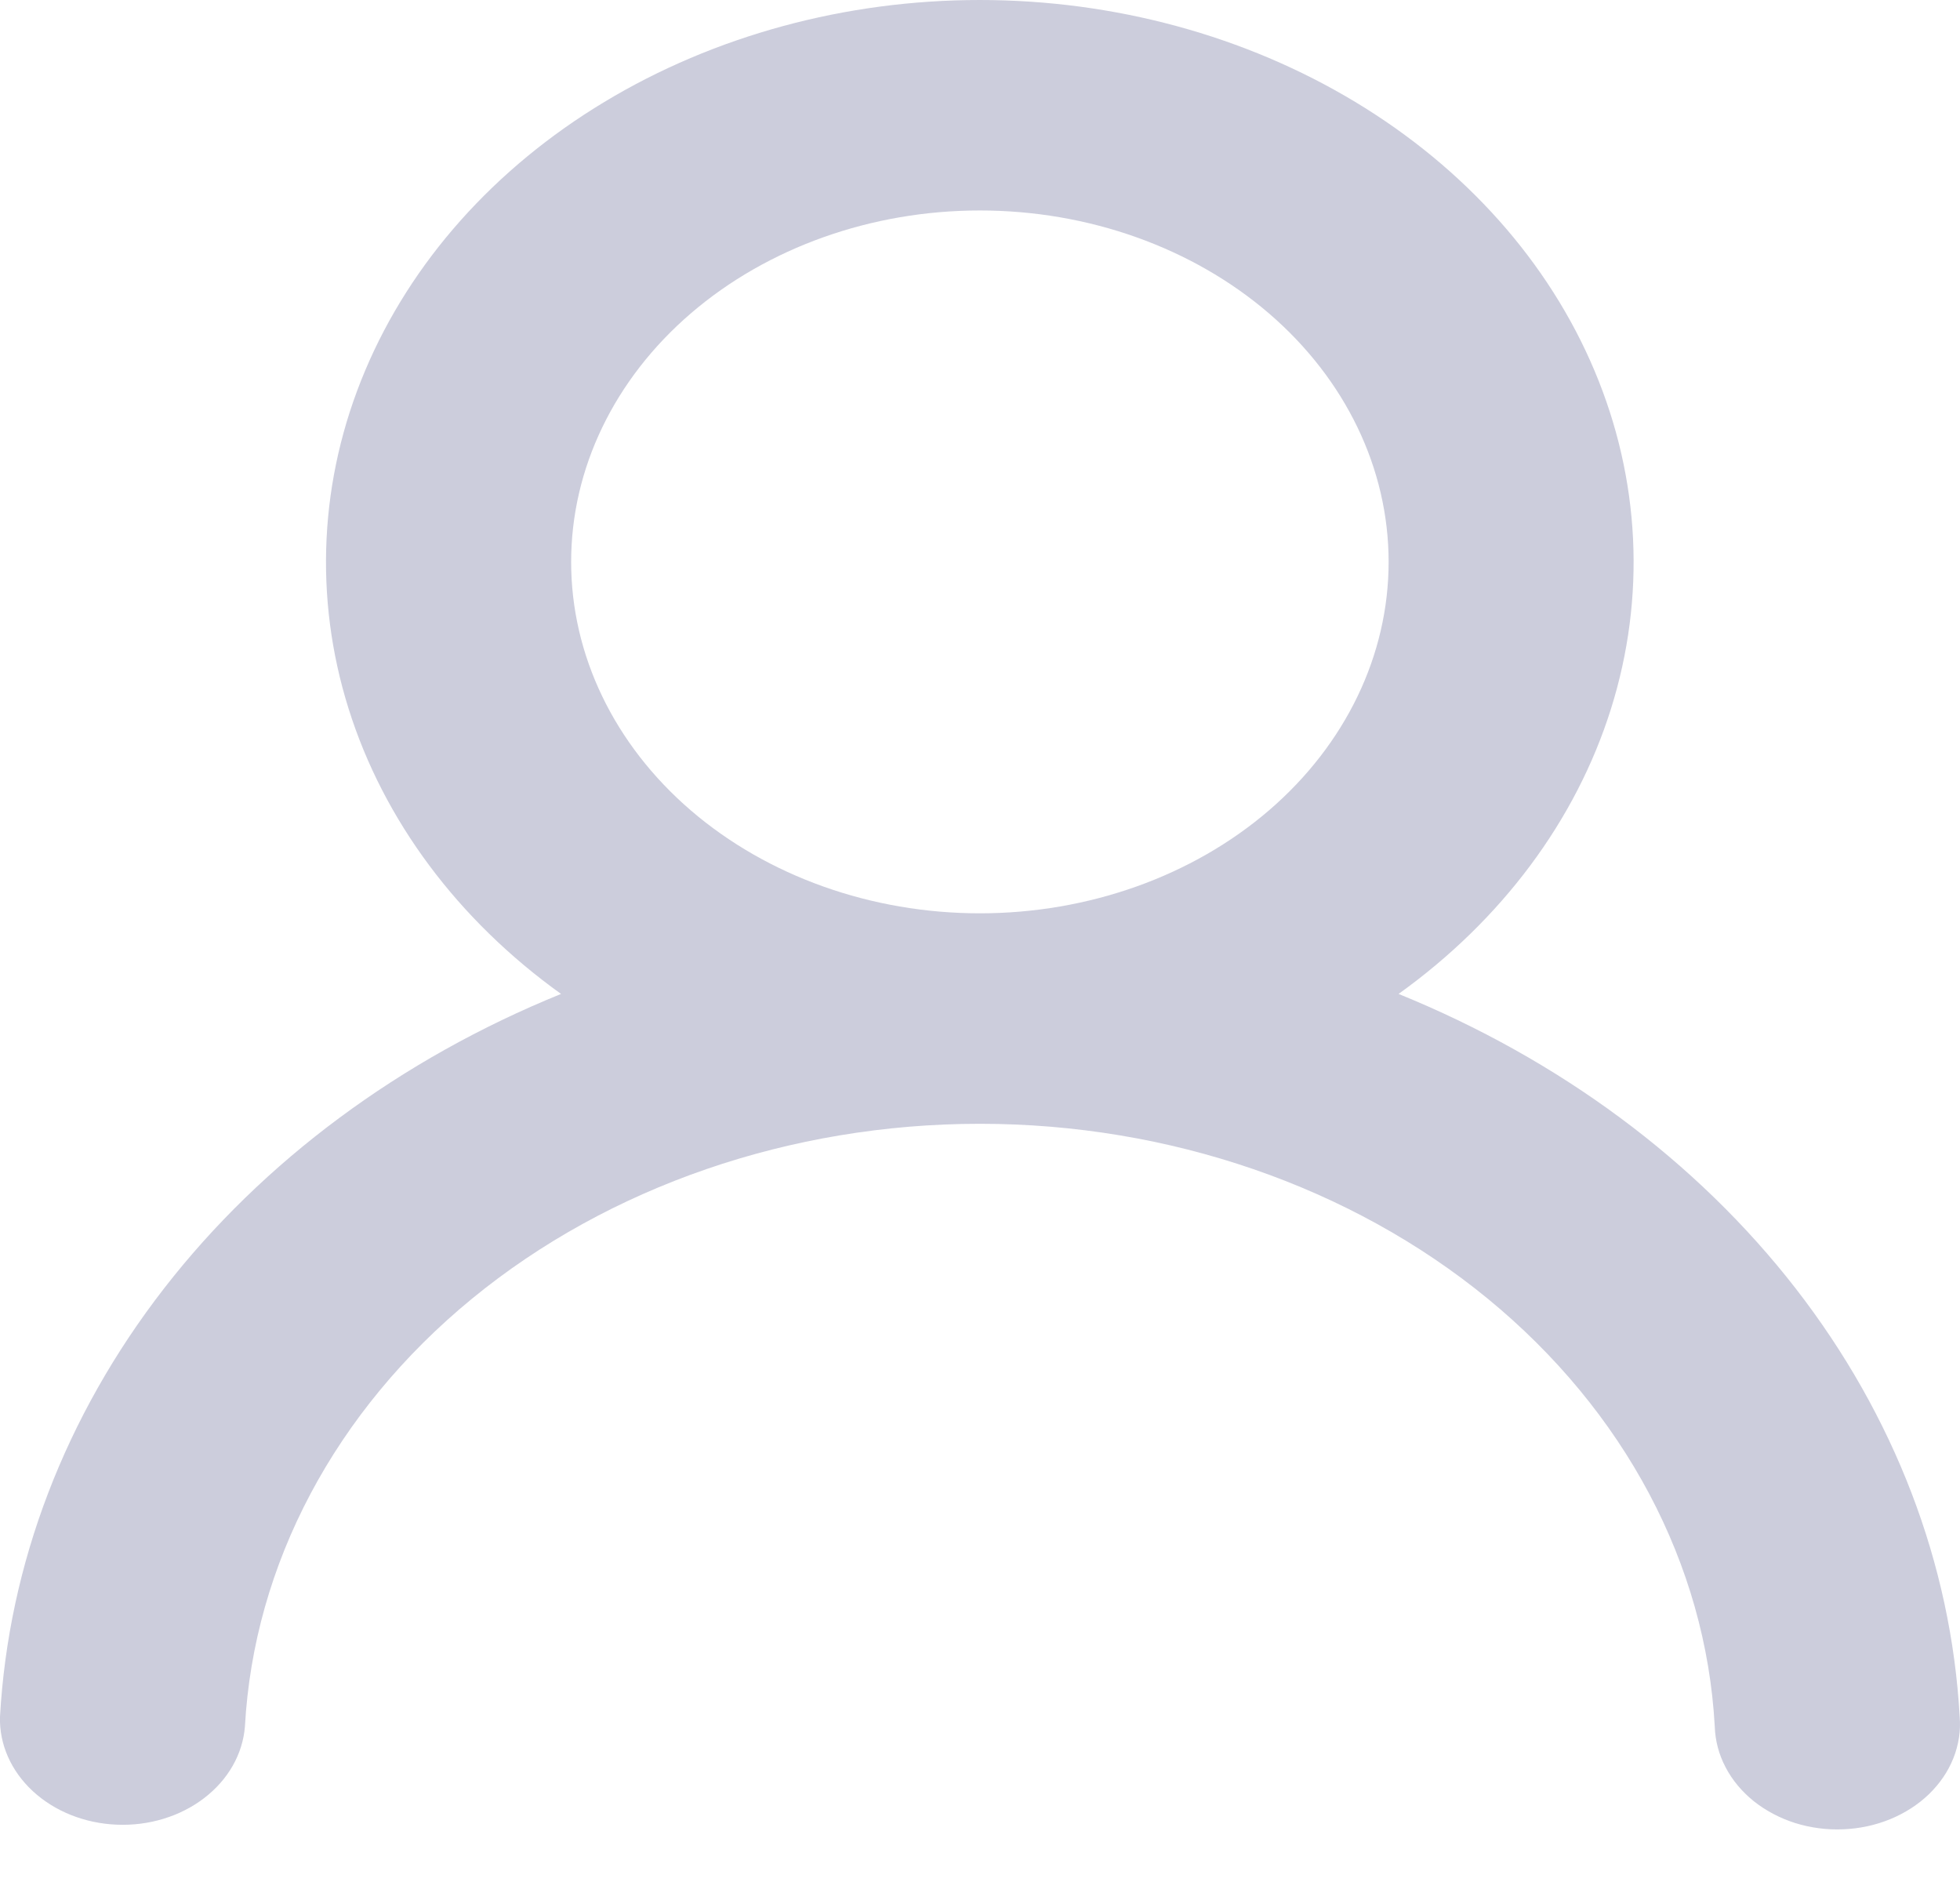 <svg width="25" height="24" viewBox="0 0 25 24" fill="none" xmlns="http://www.w3.org/2000/svg">
<path d="M17.839 12.675C19.892 13.509 21.643 14.807 22.904 16.431C24.164 18.055 24.888 19.943 24.996 21.893C25.011 22.072 24.983 22.251 24.916 22.42C24.849 22.59 24.742 22.746 24.604 22.88C24.465 23.014 24.297 23.122 24.109 23.199C23.921 23.276 23.717 23.32 23.509 23.328C23.301 23.337 23.093 23.309 22.897 23.248C22.702 23.186 22.523 23.091 22.37 22.97C22.218 22.847 22.095 22.701 22.01 22.537C21.924 22.374 21.878 22.198 21.872 22.018C21.759 19.947 20.721 17.993 18.976 16.561C17.23 15.13 14.911 14.331 12.498 14.331C10.086 14.331 7.766 15.13 6.021 16.561C4.275 17.993 3.238 19.947 3.124 22.018C3.096 22.369 2.91 22.696 2.604 22.93C2.299 23.164 1.899 23.286 1.491 23.269C1.083 23.253 0.698 23.1 0.419 22.842C0.141 22.585 -0.01 22.244 0 21.893C0.109 19.943 0.832 18.055 2.092 16.431C3.352 14.808 5.103 13.509 7.156 12.675C5.84 11.731 4.894 10.462 4.447 9.04C4 7.618 4.073 6.112 4.657 4.727C5.24 3.342 6.306 2.145 7.709 1.3C9.112 0.454 10.784 0 12.497 0C14.211 0 15.883 0.454 17.286 1.3C18.689 2.145 19.755 3.342 20.338 4.727C20.922 6.112 20.995 7.618 20.548 9.04C20.101 10.462 19.155 11.731 17.839 12.675ZM17.712 7.166C17.712 5.977 17.163 4.837 16.185 3.996C15.207 3.156 13.881 2.684 12.498 2.684C11.116 2.684 9.79 3.156 8.812 3.996C7.834 4.837 7.285 5.977 7.285 7.166C7.285 8.354 7.834 9.494 8.812 10.335C9.79 11.175 11.116 11.647 12.498 11.647C13.881 11.647 15.207 11.175 16.185 10.335C17.163 9.494 17.712 8.354 17.712 7.166Z" fill="#CCCDDC"/>
</svg>
